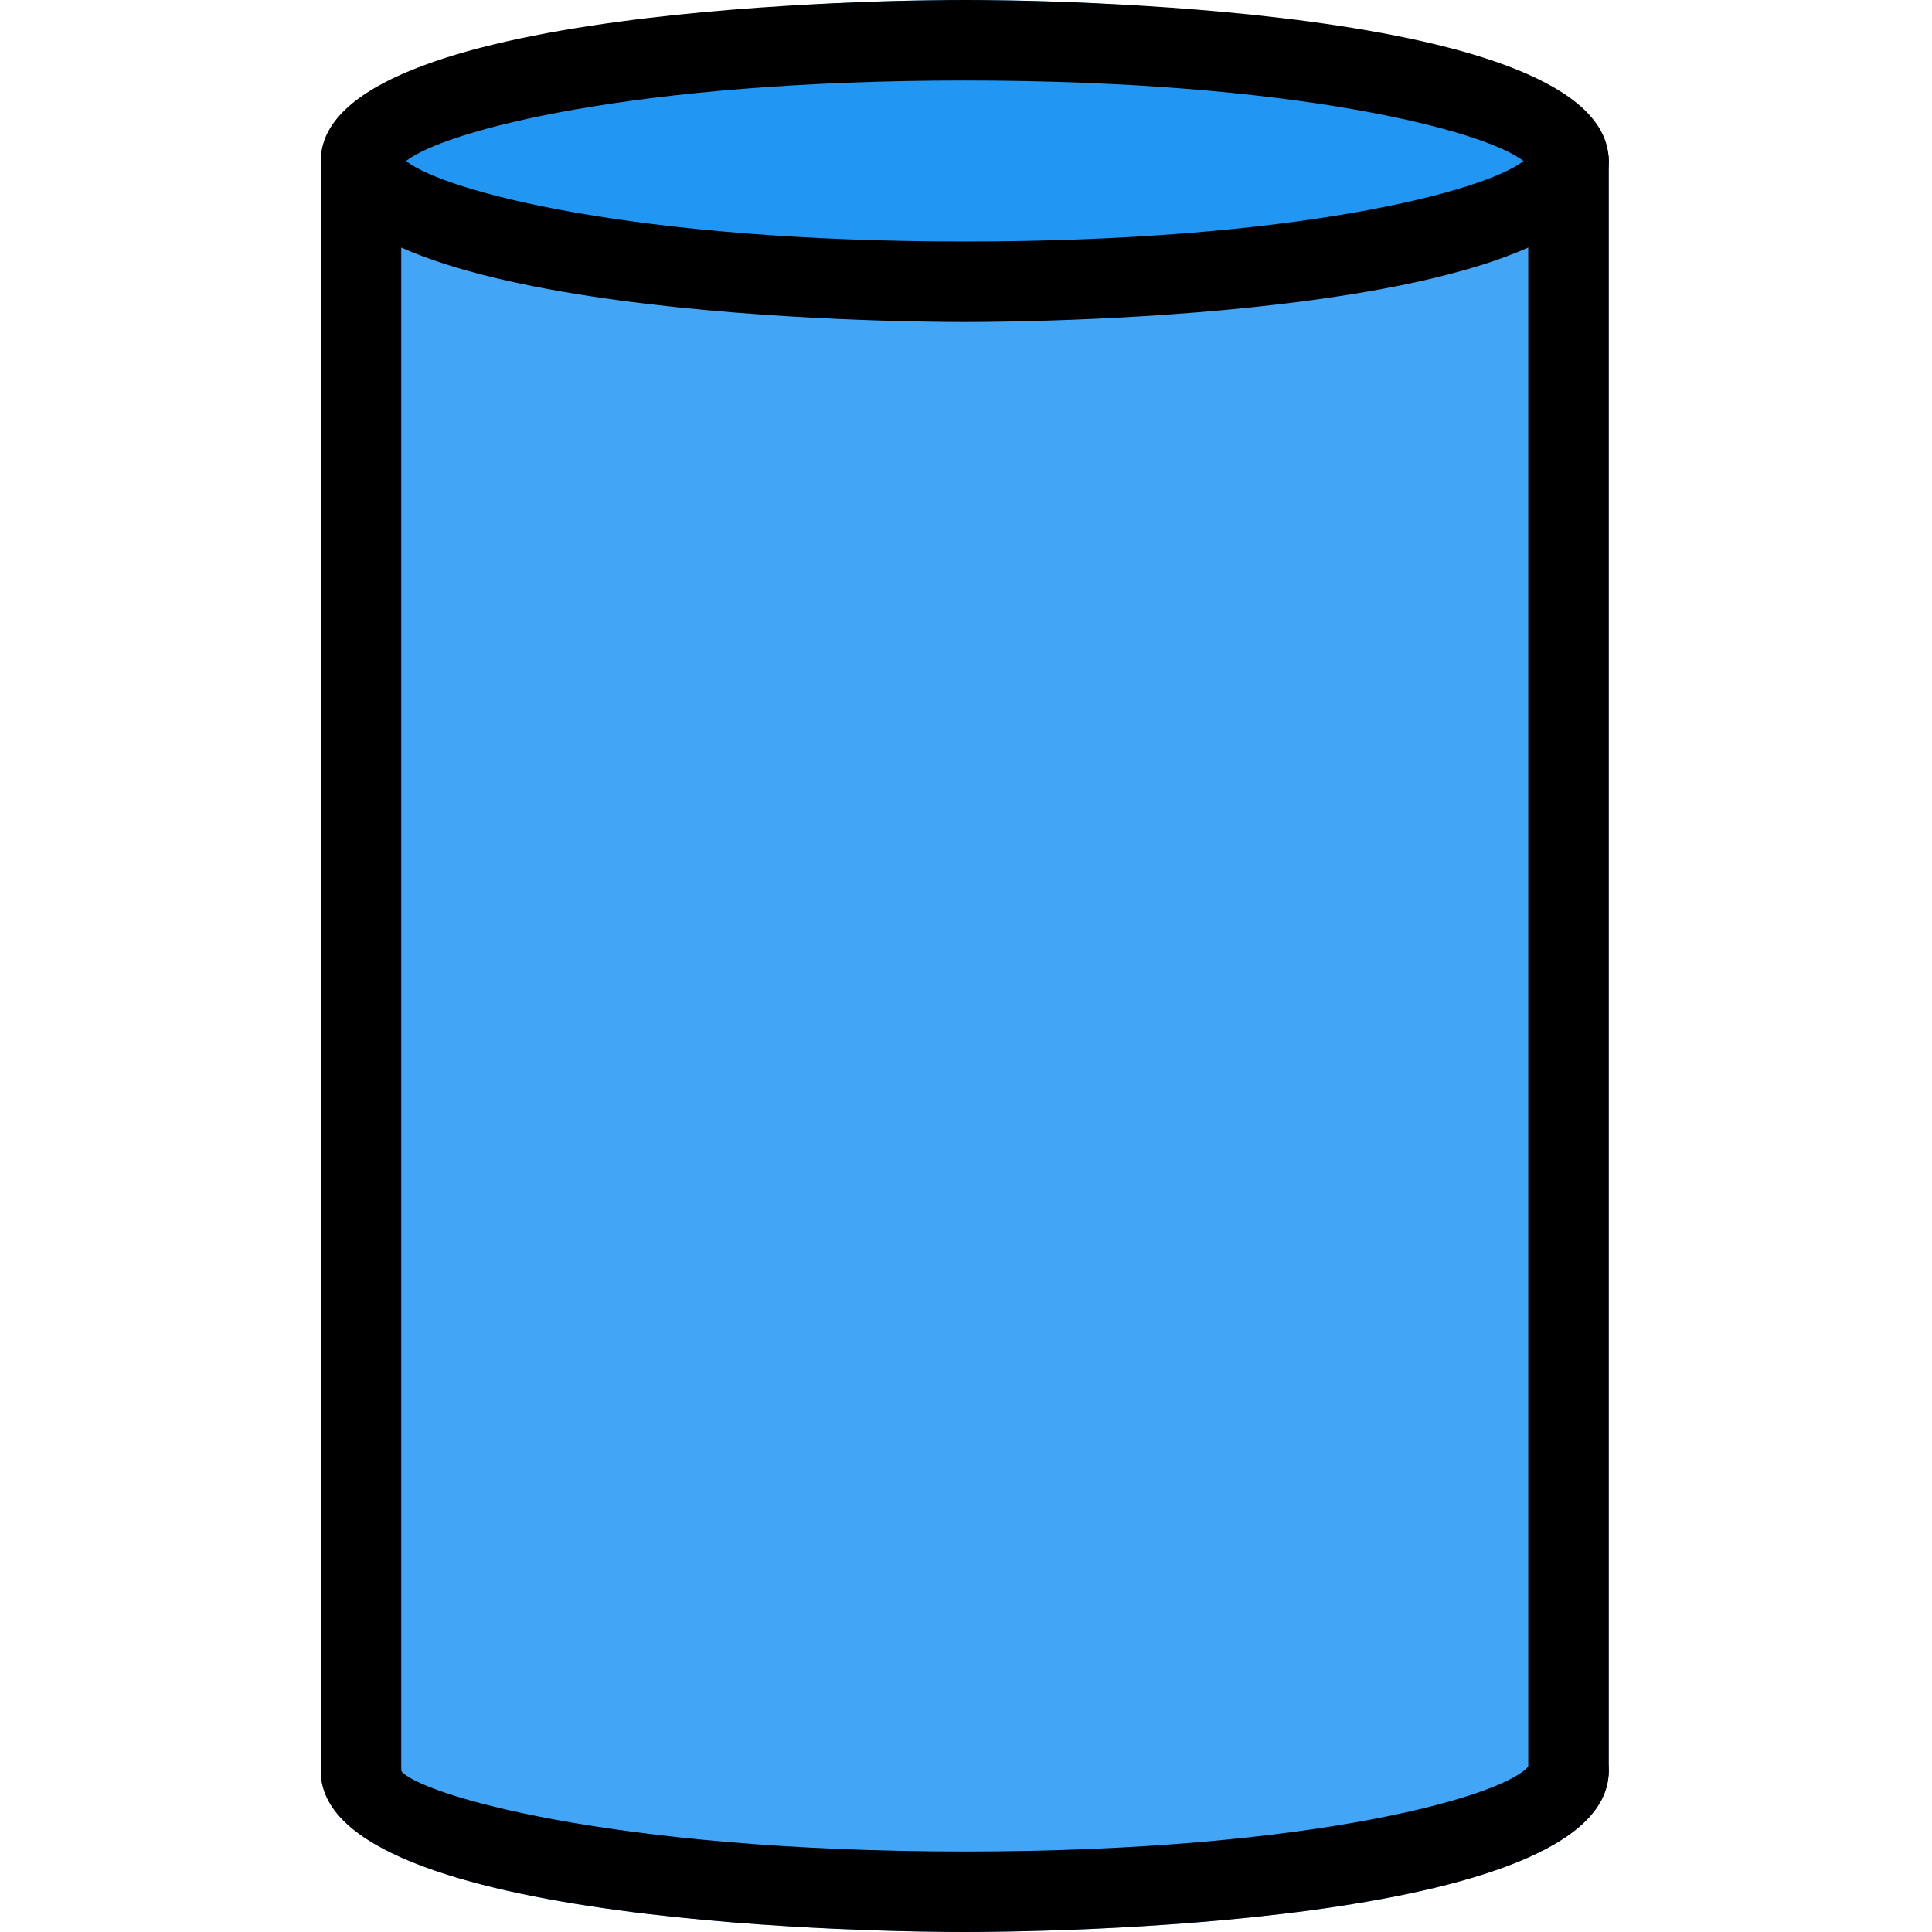 <svg height="512pt" viewBox="-85 0 512 512" width="512pt" xmlns="http://www.w3.org/2000/svg">
    <path
        d="m330.668 32h-320c-5.891 0-10.668 4.777-10.668 10.668v426.664c0 41.473 153.195 42.668 170.668 42.668 17.469 0 170.664-1.195 170.664-42.668v-426.664c0-5.891-4.777-10.668-10.664-10.668zm0 0"
        fill="#42a5f5" />
    <path
        d="m341.332 42.668c0-23.566-76.41-42.668-170.664-42.668-94.258 0-170.668 19.102-170.668 42.668 0 23.562 76.41 42.664 170.668 42.664 94.254 0 170.664-19.102 170.664-42.664zm0 0"
        fill="#2196f3" />
    <path
        d="m170.668 85.332c-17.473 0-170.668-1.195-170.668-42.664 0-41.473 153.195-42.668 170.668-42.668 17.469 0 170.664 1.195 170.664 42.668 0 41.469-153.195 42.664-170.664 42.664zm-148.074-42.664c10.387 8.086 60.352 21.332 148.074 21.332 87.723 0 137.684-13.246 148.074-21.332-10.391-8.086-60.352-21.336-148.074-21.336-87.723 0-137.688 13.25-148.074 21.336zm297.789 1.641h.215zm0 0" />
    <path
        d="m170.668 512c-17.473 0-170.668-1.195-170.668-42.668 0-5.887 4.777-10.664 10.668-10.664 5.887 0 10.664 4.777 10.664 10.664 4.715 6.125 55.34 21.336 149.336 21.336 93.992 0 144.617-15.211 149.715-22.977 0-5.891 4.586-9.836 10.477-9.836 5.887-.02 10.473 5.59 10.473 11.477 0 41.473-153.195 42.668-170.664 42.668zm0 0" />
    <path
        d="m10.668 480c-5.891 0-10.668-4.777-10.668-10.668v-426.664c0-5.891 4.777-10.668 10.668-10.668 5.887 0 10.664 4.777 10.664 10.668v426.664c0 5.891-4.777 10.668-10.664 10.668zm0 0" />
    <path
        d="m330.668 480c-5.891 0-10.668-4.777-10.668-10.668v-426.664c0-5.891 4.777-10.668 10.668-10.668 5.887 0 10.664 4.777 10.664 10.668v426.664c0 5.891-4.777 10.668-10.664 10.668zm0 0" />
</svg>